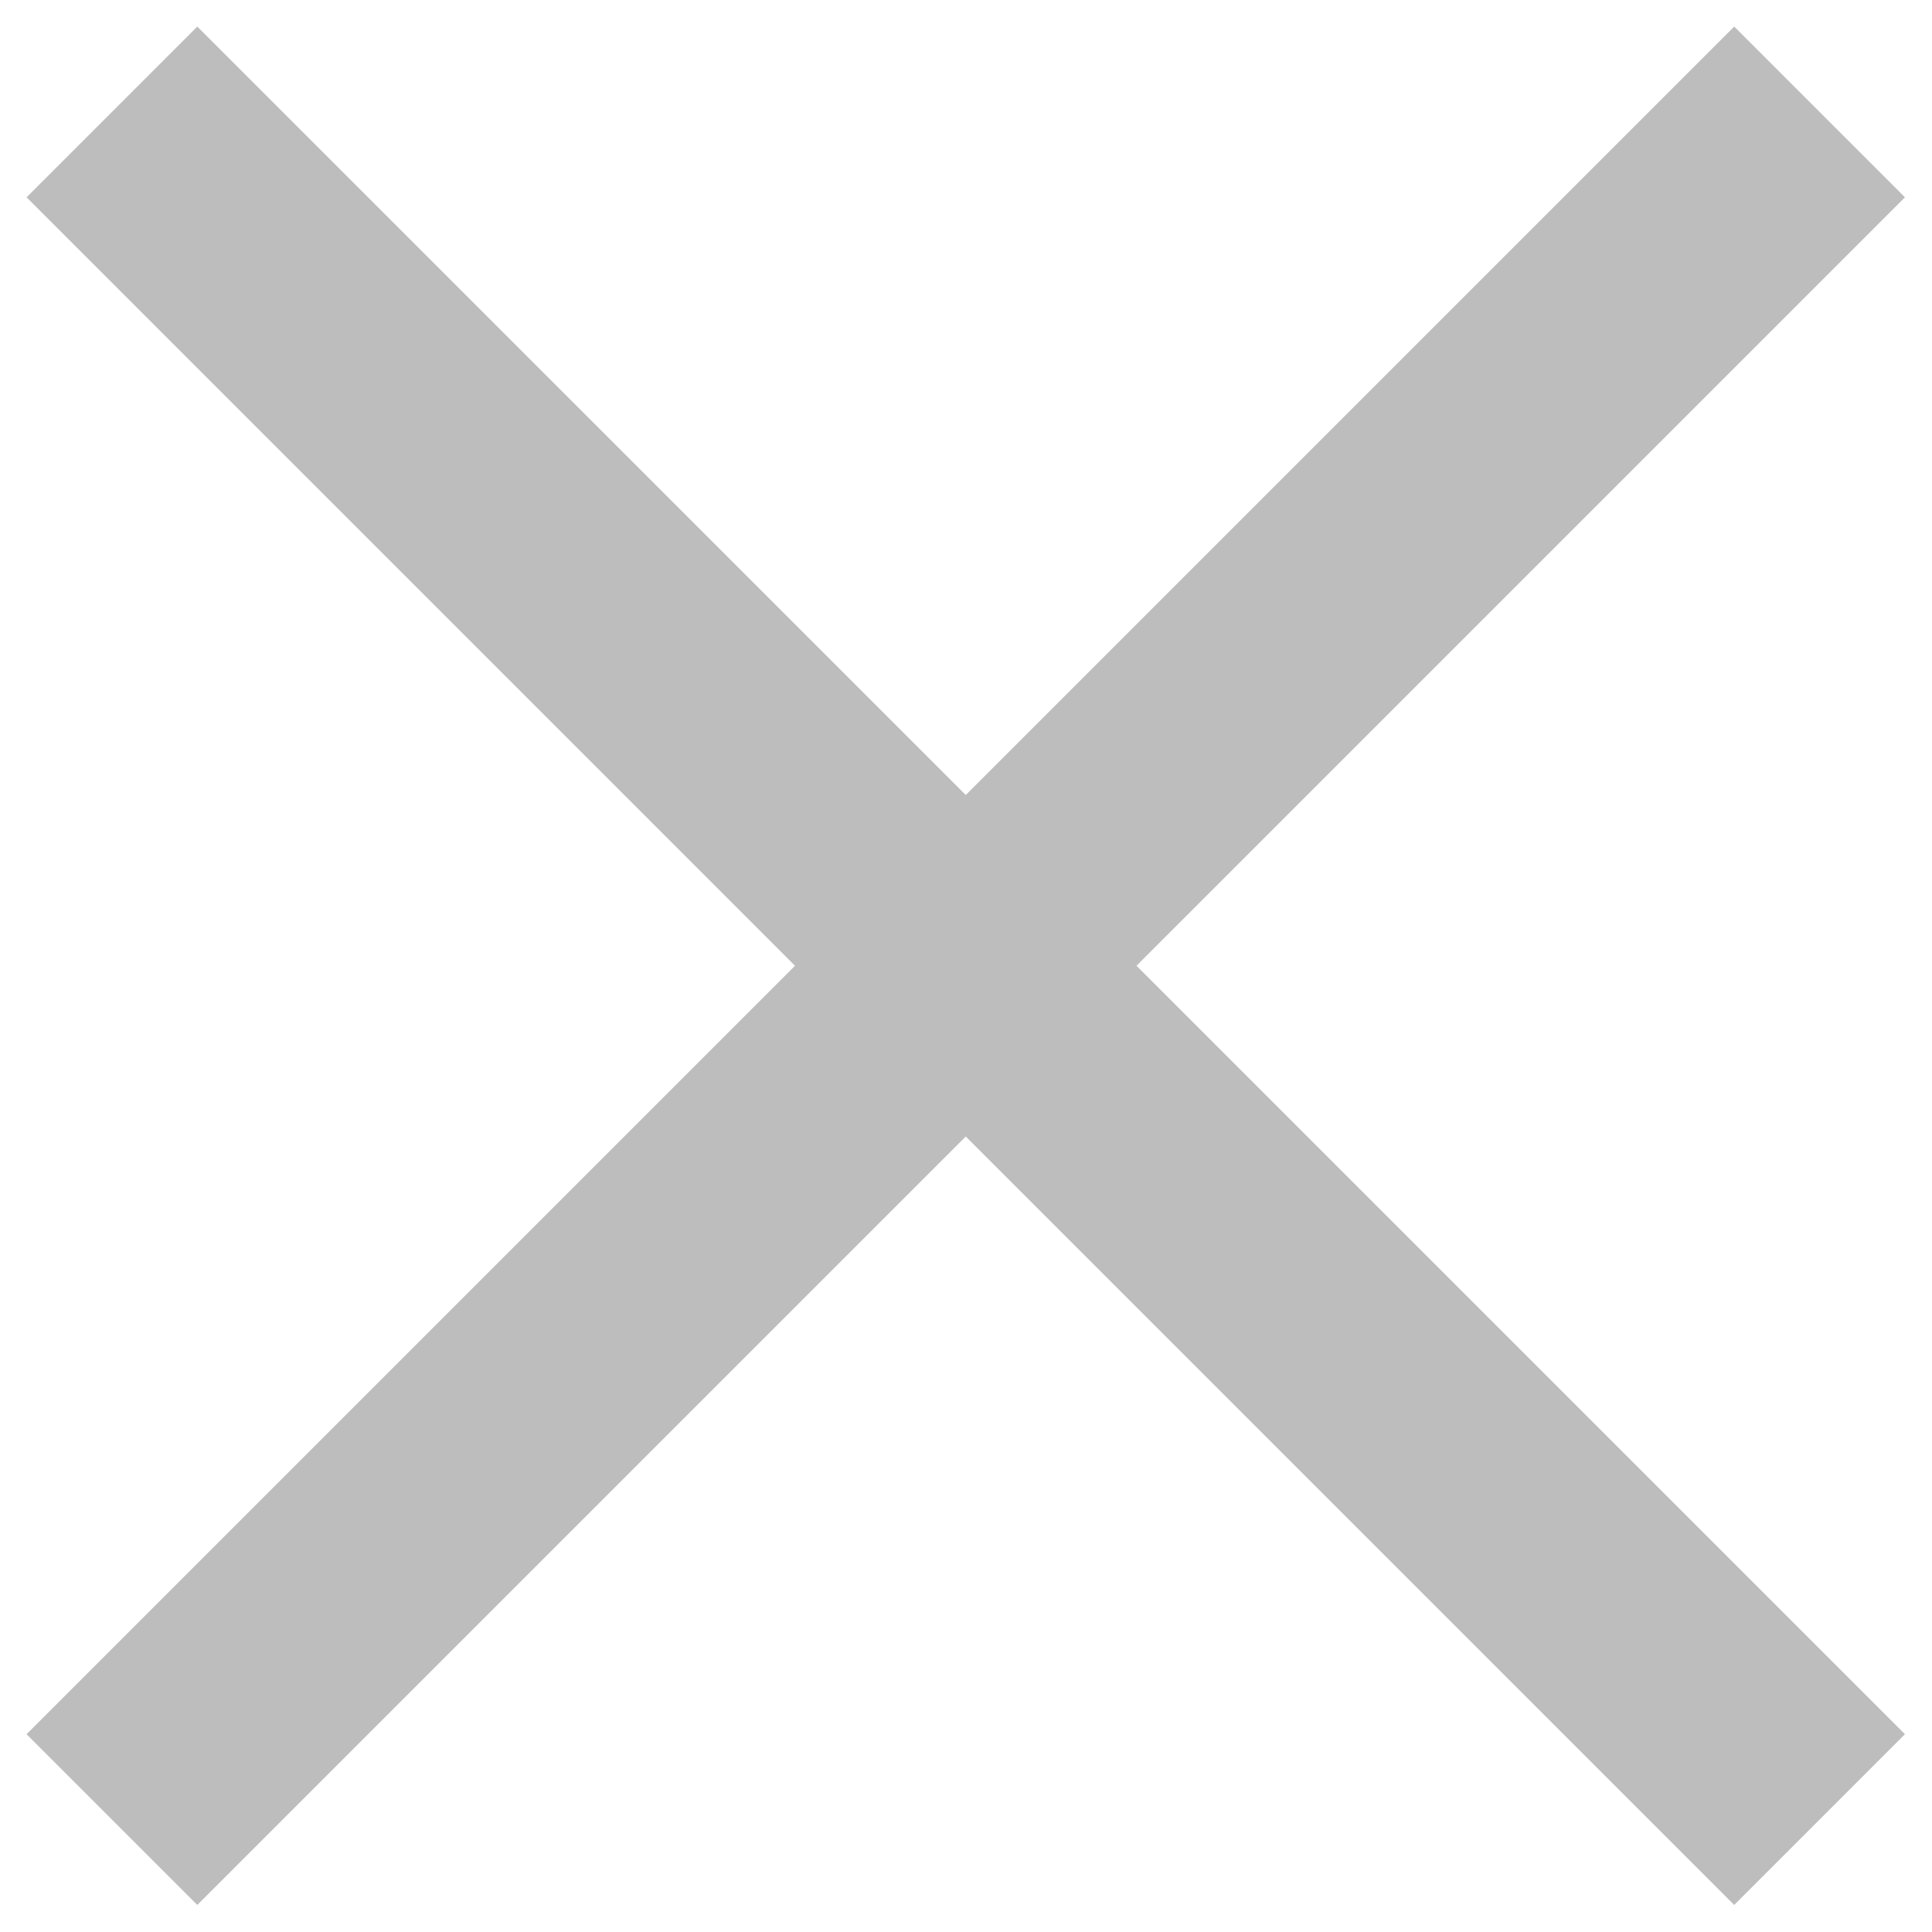 <svg width="16" height="16" viewBox="0 0 16 16" version="1.1" xmlns="http://www.w3.org/2000/svg" xmlns:xlink="http://www.w3.org/1999/xlink">
<title>Union</title>
<desc>Created using Figma</desc>
<g id="Canvas" transform="translate(-7171 -1358)">
<g id="Union">
<use xlink:href="#path0_fill" transform="translate(7171.22 1358.22)" fill="#BDBDBD"/>
</g>
</g>
<defs>
<path id="path0_fill" d="M 1.414 8.63167e-05L 8.63167e-05 1.414L 6.364 7.778L 0 14.142L 1.414 15.556L 7.778 9.192L 14.142 15.556L 15.556 14.142L 9.192 7.778L 15.556 1.414L 14.142 0L 7.778 6.364L 1.414 8.63167e-05Z"/>
</defs>
</svg>
